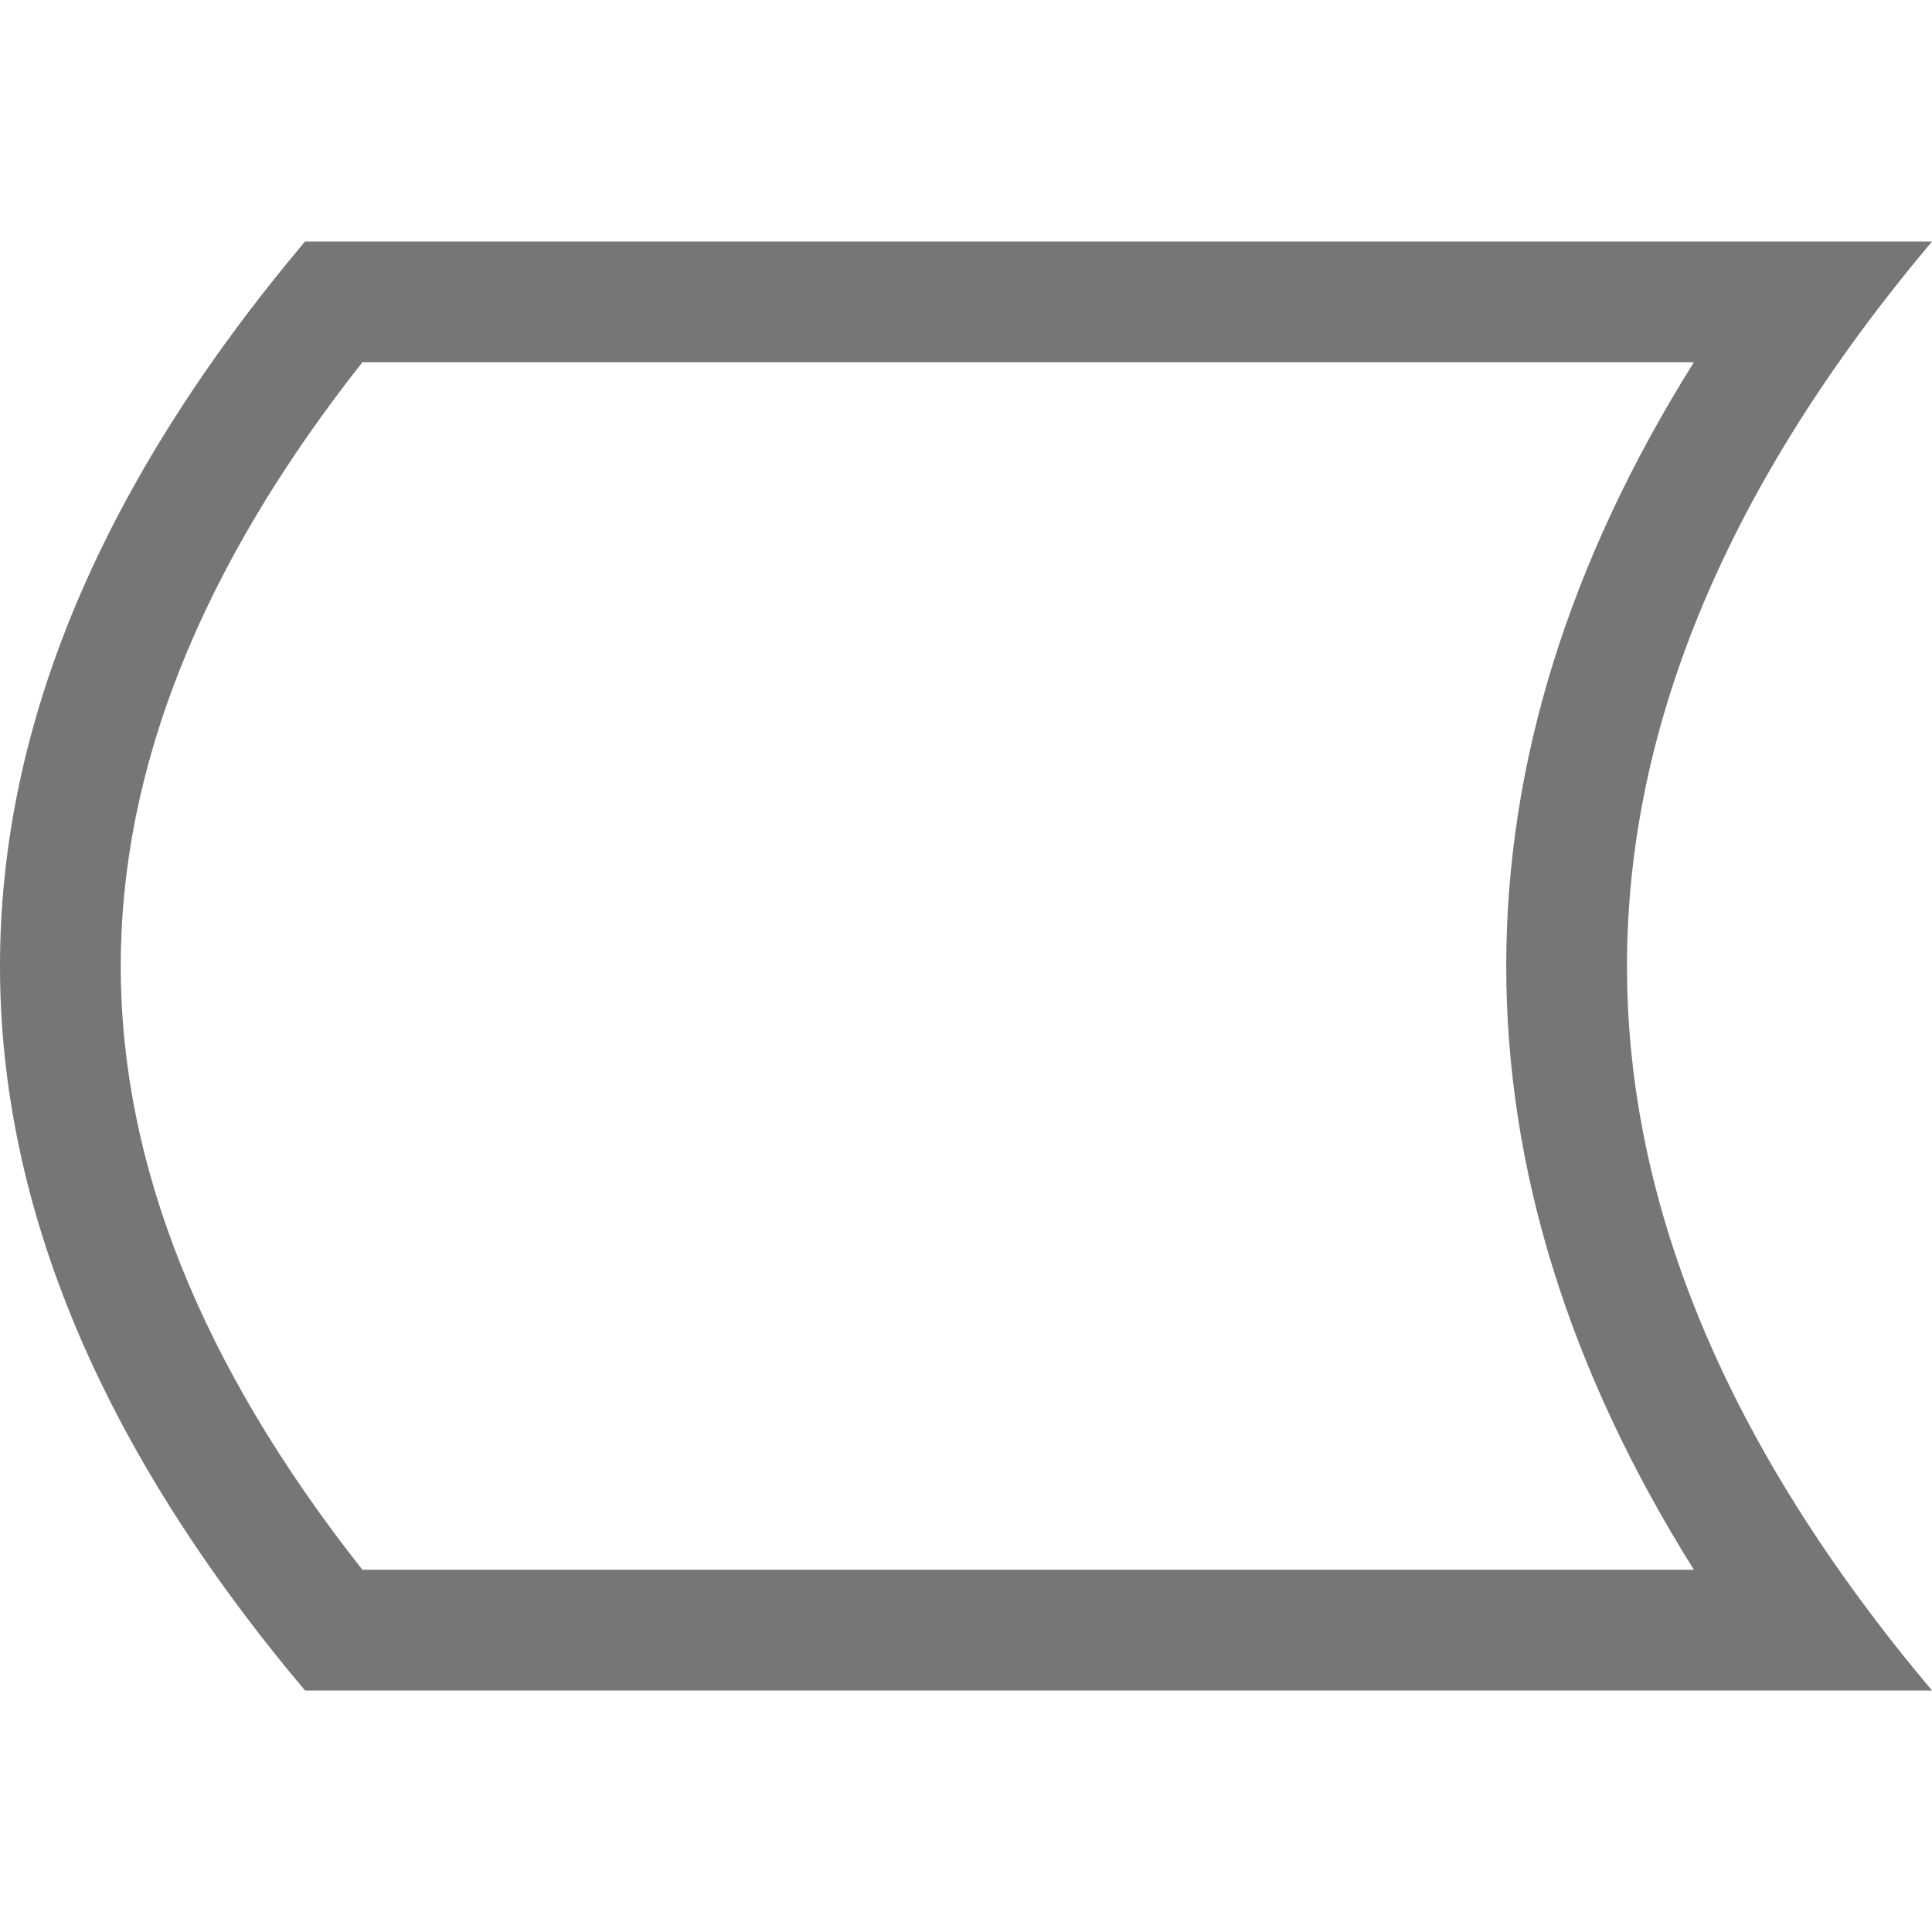 <?xml version="1.0" encoding="UTF-8"?>
<svg viewBox="0 0 16 16" version="1.1" xmlns="http://www.w3.org/2000/svg" xmlns:xlink="http://www.w3.org/1999/xlink">
    <!-- Generator: Sketch 52.6 (67491) - http://www.bohemiancoding.com/sketch -->
    <title>flowchart-stored data</title>
    <desc>Created with Sketch.</desc>
    <g id="flowchart-stored-data" stroke="none" stroke-width="1" fill="none" fill-rule="evenodd">
        <g id="6.20" transform="translate(0, 2)" fill="#767676" fill-rule="nonzero">
            <path d="M3.001,1 C1.655,2.706 1,4.368 1,6 C1,7.632 1.655,9.294 3.001,11 L14.028,11 C12.998,9.357 12.474,7.688 12.474,6 C12.474,4.312 12.998,2.643 14.028,1 L3.001,1 Z M2.526,0 L16,0 C14.316,2 13.474,4 13.474,6 C13.474,8 14.316,10 16,12 L2.526,12 C0.842,10 1.37504202e-16,8 0,6 C0,4 0.842,2 2.526,0 Z" id="Rectangle-99"></path>
        </g>
    </g>
</svg>